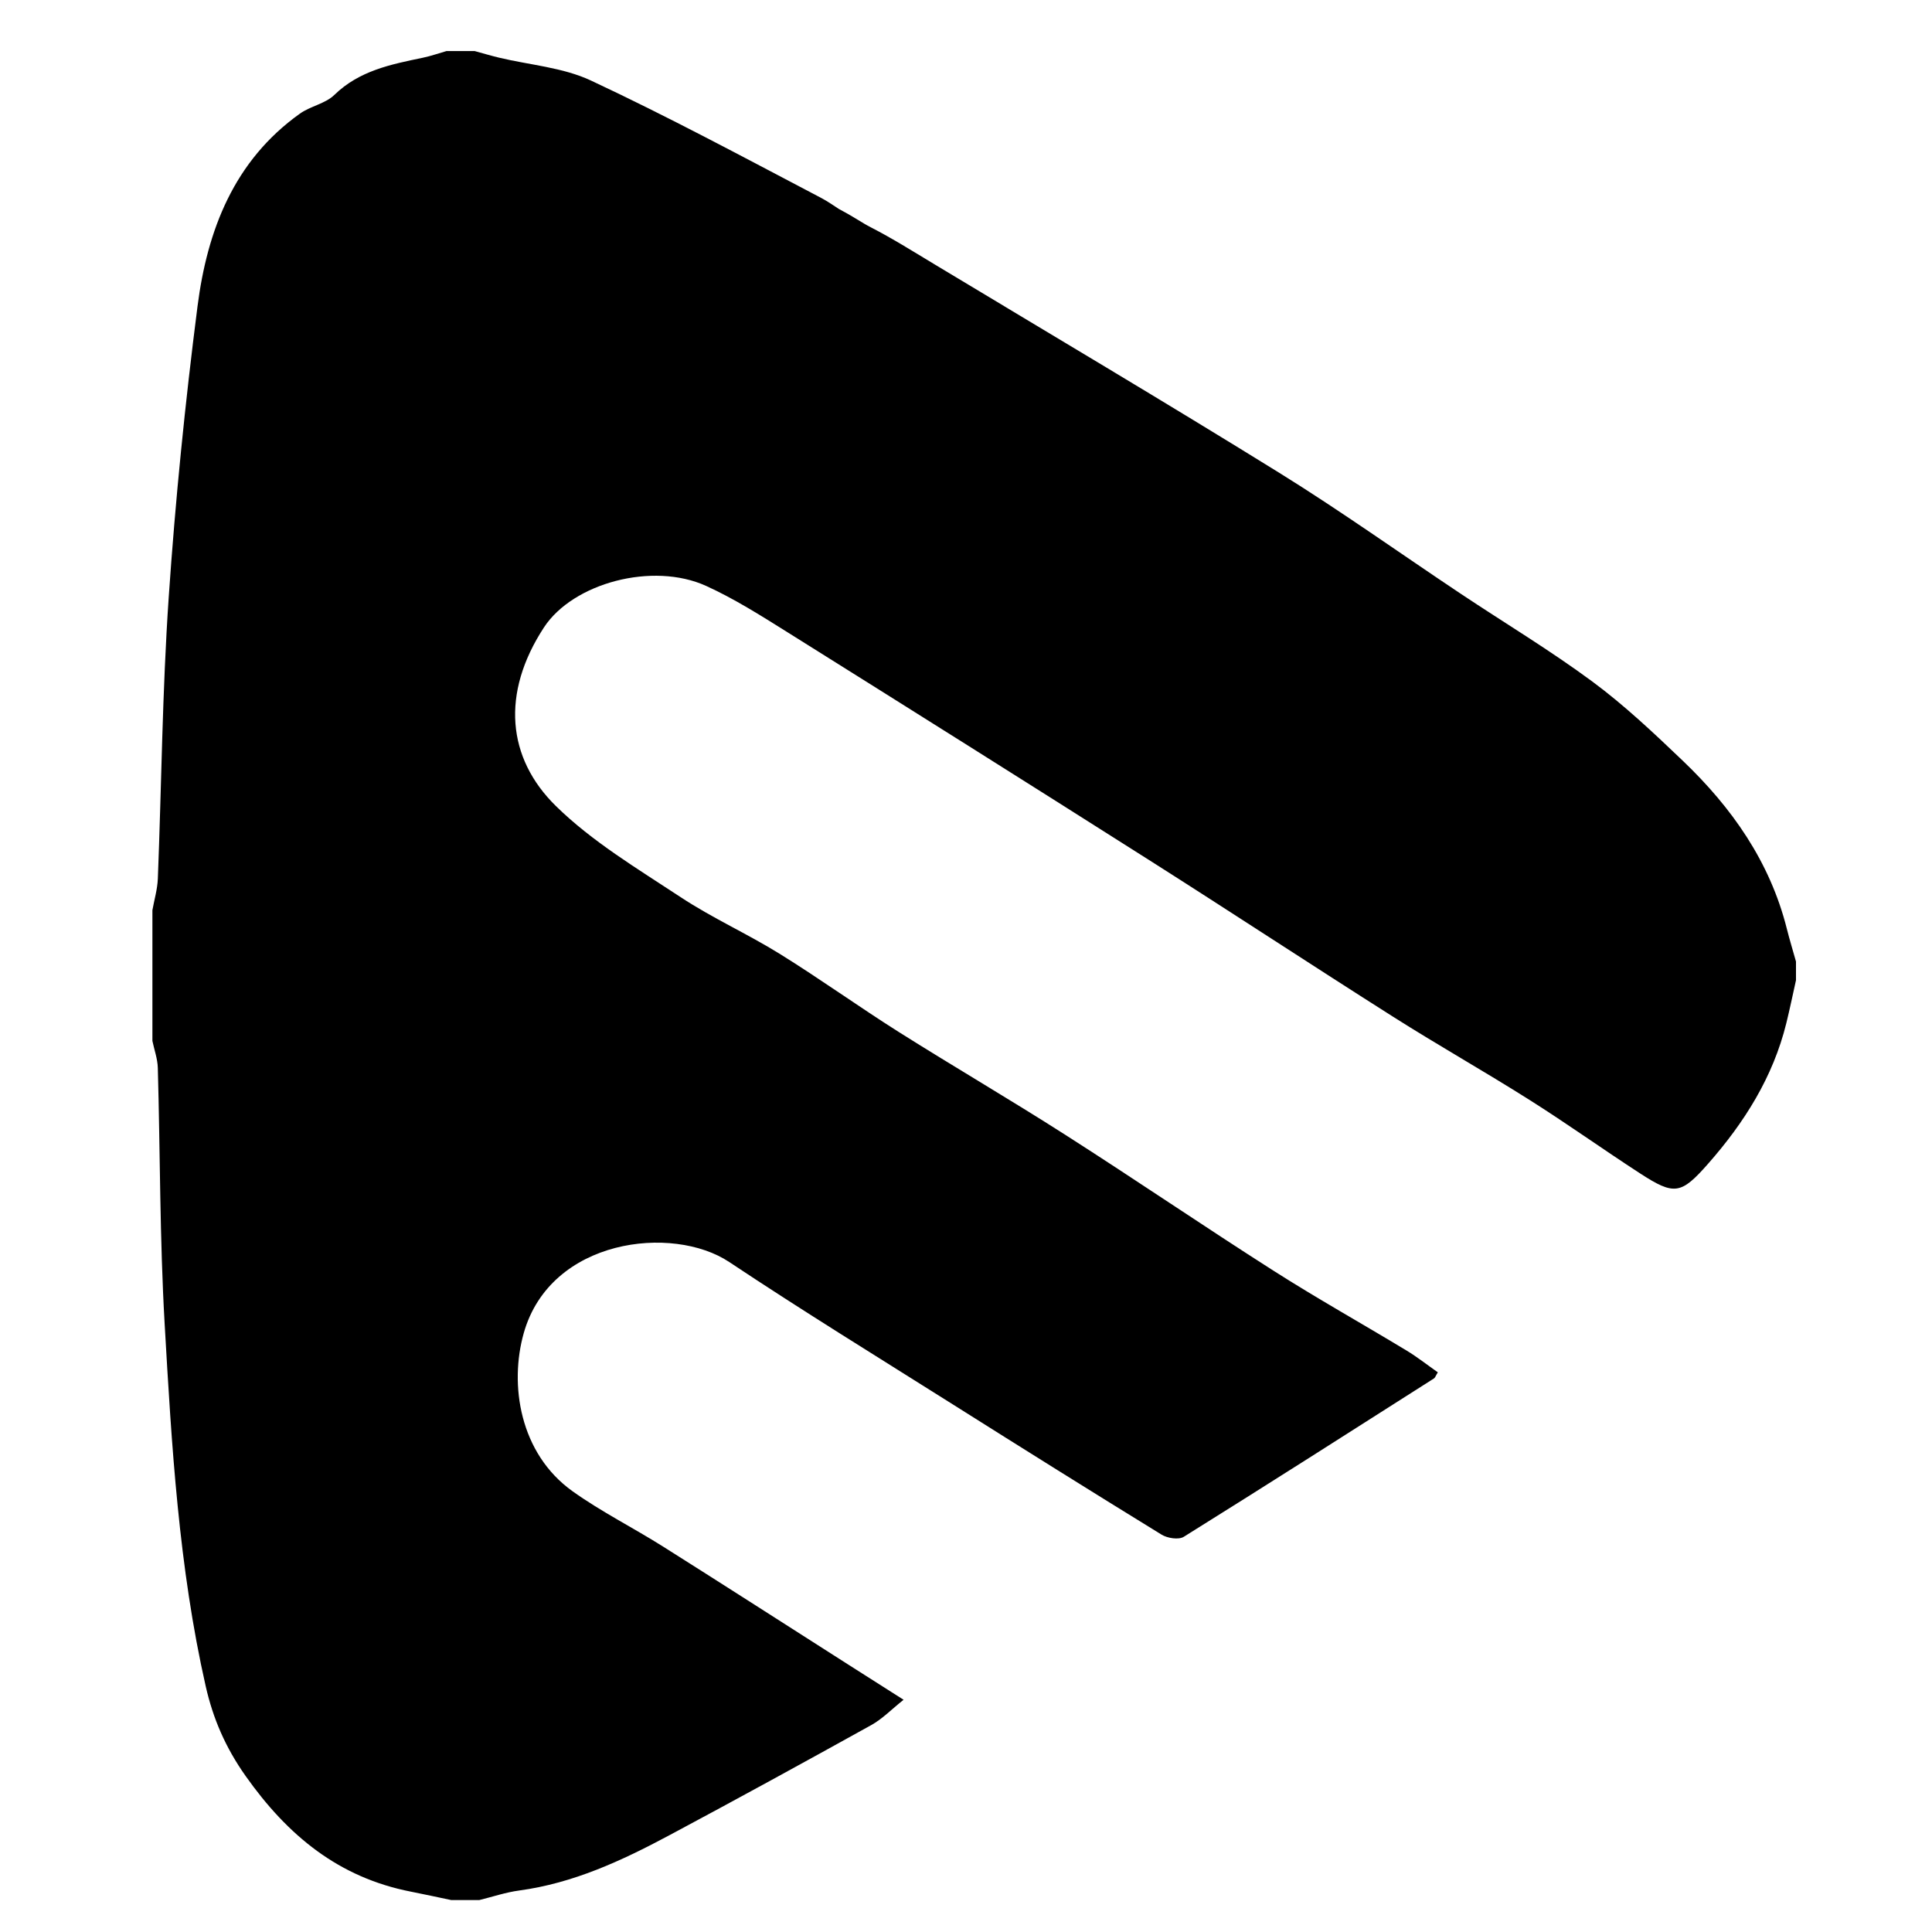 <svg width="20" height="20" viewBox="0 0 200 200" xmlns="http://www.w3.org/2000/svg" role="img" aria-hidden="true" focusable="false">
							<path d="M15.777,107.754c0-4.511,0-9.022,0-13.533c0.195-1.088,0.521-2.171,0.563-3.265
							c0.381-9.705,0.463-19.427,1.124-29.111c0.687-10.068,1.7-20.127,2.983-30.137c1.008-7.869,3.767-15.071,10.599-19.945
							c1.095-0.781,2.632-1.028,3.563-1.935c2.588-2.519,5.854-3.162,9.155-3.85c0.833-0.173,1.643-0.459,2.464-0.695
							c0.967,0,1.934,0,2.901,0c0.838,0.229,1.672,0.479,2.517,0.682c3.188,0.766,6.616,1.009,9.522,2.369
							c7.922,3.708,15.643,7.852,23.392,11.92c0.938,0.493,0.938,0.493,2.285,1.381c1.879,1.005,2.267,1.363,3.301,1.896
							c2.212,1.137,4.327,2.464,6.46,3.75c11.939,7.193,23.932,14.296,35.779,21.637c6.409,3.973,12.56,8.369,18.841,12.554
							c4.533,3.022,9.221,5.837,13.599,9.071c3.327,2.46,6.369,5.336,9.372,8.204c5.079,4.851,9.028,10.454,10.775,17.398
							c0.287,1.138,0.632,2.263,0.948,3.395c0,0.644,0,1.289,0,1.933c-0.332,1.482-0.637,2.969-1,4.442
							c-1.373,5.588-4.348,10.297-8.102,14.56c-2.799,3.177-3.489,3.3-7.052,0.986c-3.834-2.487-7.558-5.153-11.425-7.593
							c-4.648-2.939-9.445-5.647-14.092-8.592c-8.48-5.376-16.87-10.897-25.349-16.279c-12.447-7.899-24.927-15.748-37.42-23.572
							c-2.722-1.704-5.462-3.441-8.373-4.767c-5.533-2.521-13.792-0.311-16.803,4.301c-4.458,6.83-3.805,13.521,1.227,18.466
							c3.773,3.709,8.48,6.512,12.944,9.458c3.273,2.161,6.897,3.783,10.235,5.854c4.171,2.588,8.162,5.461,12.313,8.083
							c5.722,3.609,11.57,7.02,17.269,10.664c7.225,4.615,14.308,9.45,21.537,14.057c4.509,2.876,9.182,5.487,13.755,8.252
							c1.137,0.688,2.187,1.519,3.26,2.27c-0.229,0.369-0.278,0.557-0.402,0.634c-8.617,5.488-17.227,10.986-25.896,16.391
							c-0.53,0.33-1.691,0.15-2.295-0.22c-7.227-4.441-14.417-8.945-21.592-13.471c-7.745-4.884-15.55-9.681-23.171-14.755
							c-5.851-3.894-18.491-2.445-21.268,7.352c-1.512,5.34-0.435,12.463,5.056,16.384c2.964,2.116,6.26,3.765,9.351,5.714
							c6.436,4.06,12.835,8.174,19.25,12.266c1.786,1.138,3.575,2.272,5.662,3.601c-1.244,0.988-2.195,1.982-3.344,2.62
							c-6.961,3.862-13.946,7.688-20.966,11.439c-4.886,2.61-9.892,4.932-15.479,5.686c-1.398,0.188-2.758,0.652-4.136,0.99
							c-0.966,0-1.933,0-2.899,0c-1.391-0.29-2.779-0.597-4.174-0.87c-7.485-1.462-12.759-5.808-17.12-11.981
							c-2.081-2.945-3.366-5.934-4.125-9.279c-2.797-12.339-3.528-24.937-4.251-37.506c-0.508-8.823-0.461-17.675-0.708-26.515
							C16.31,109.607,15.971,108.684,15.777,107.754z"></path>
						</svg>